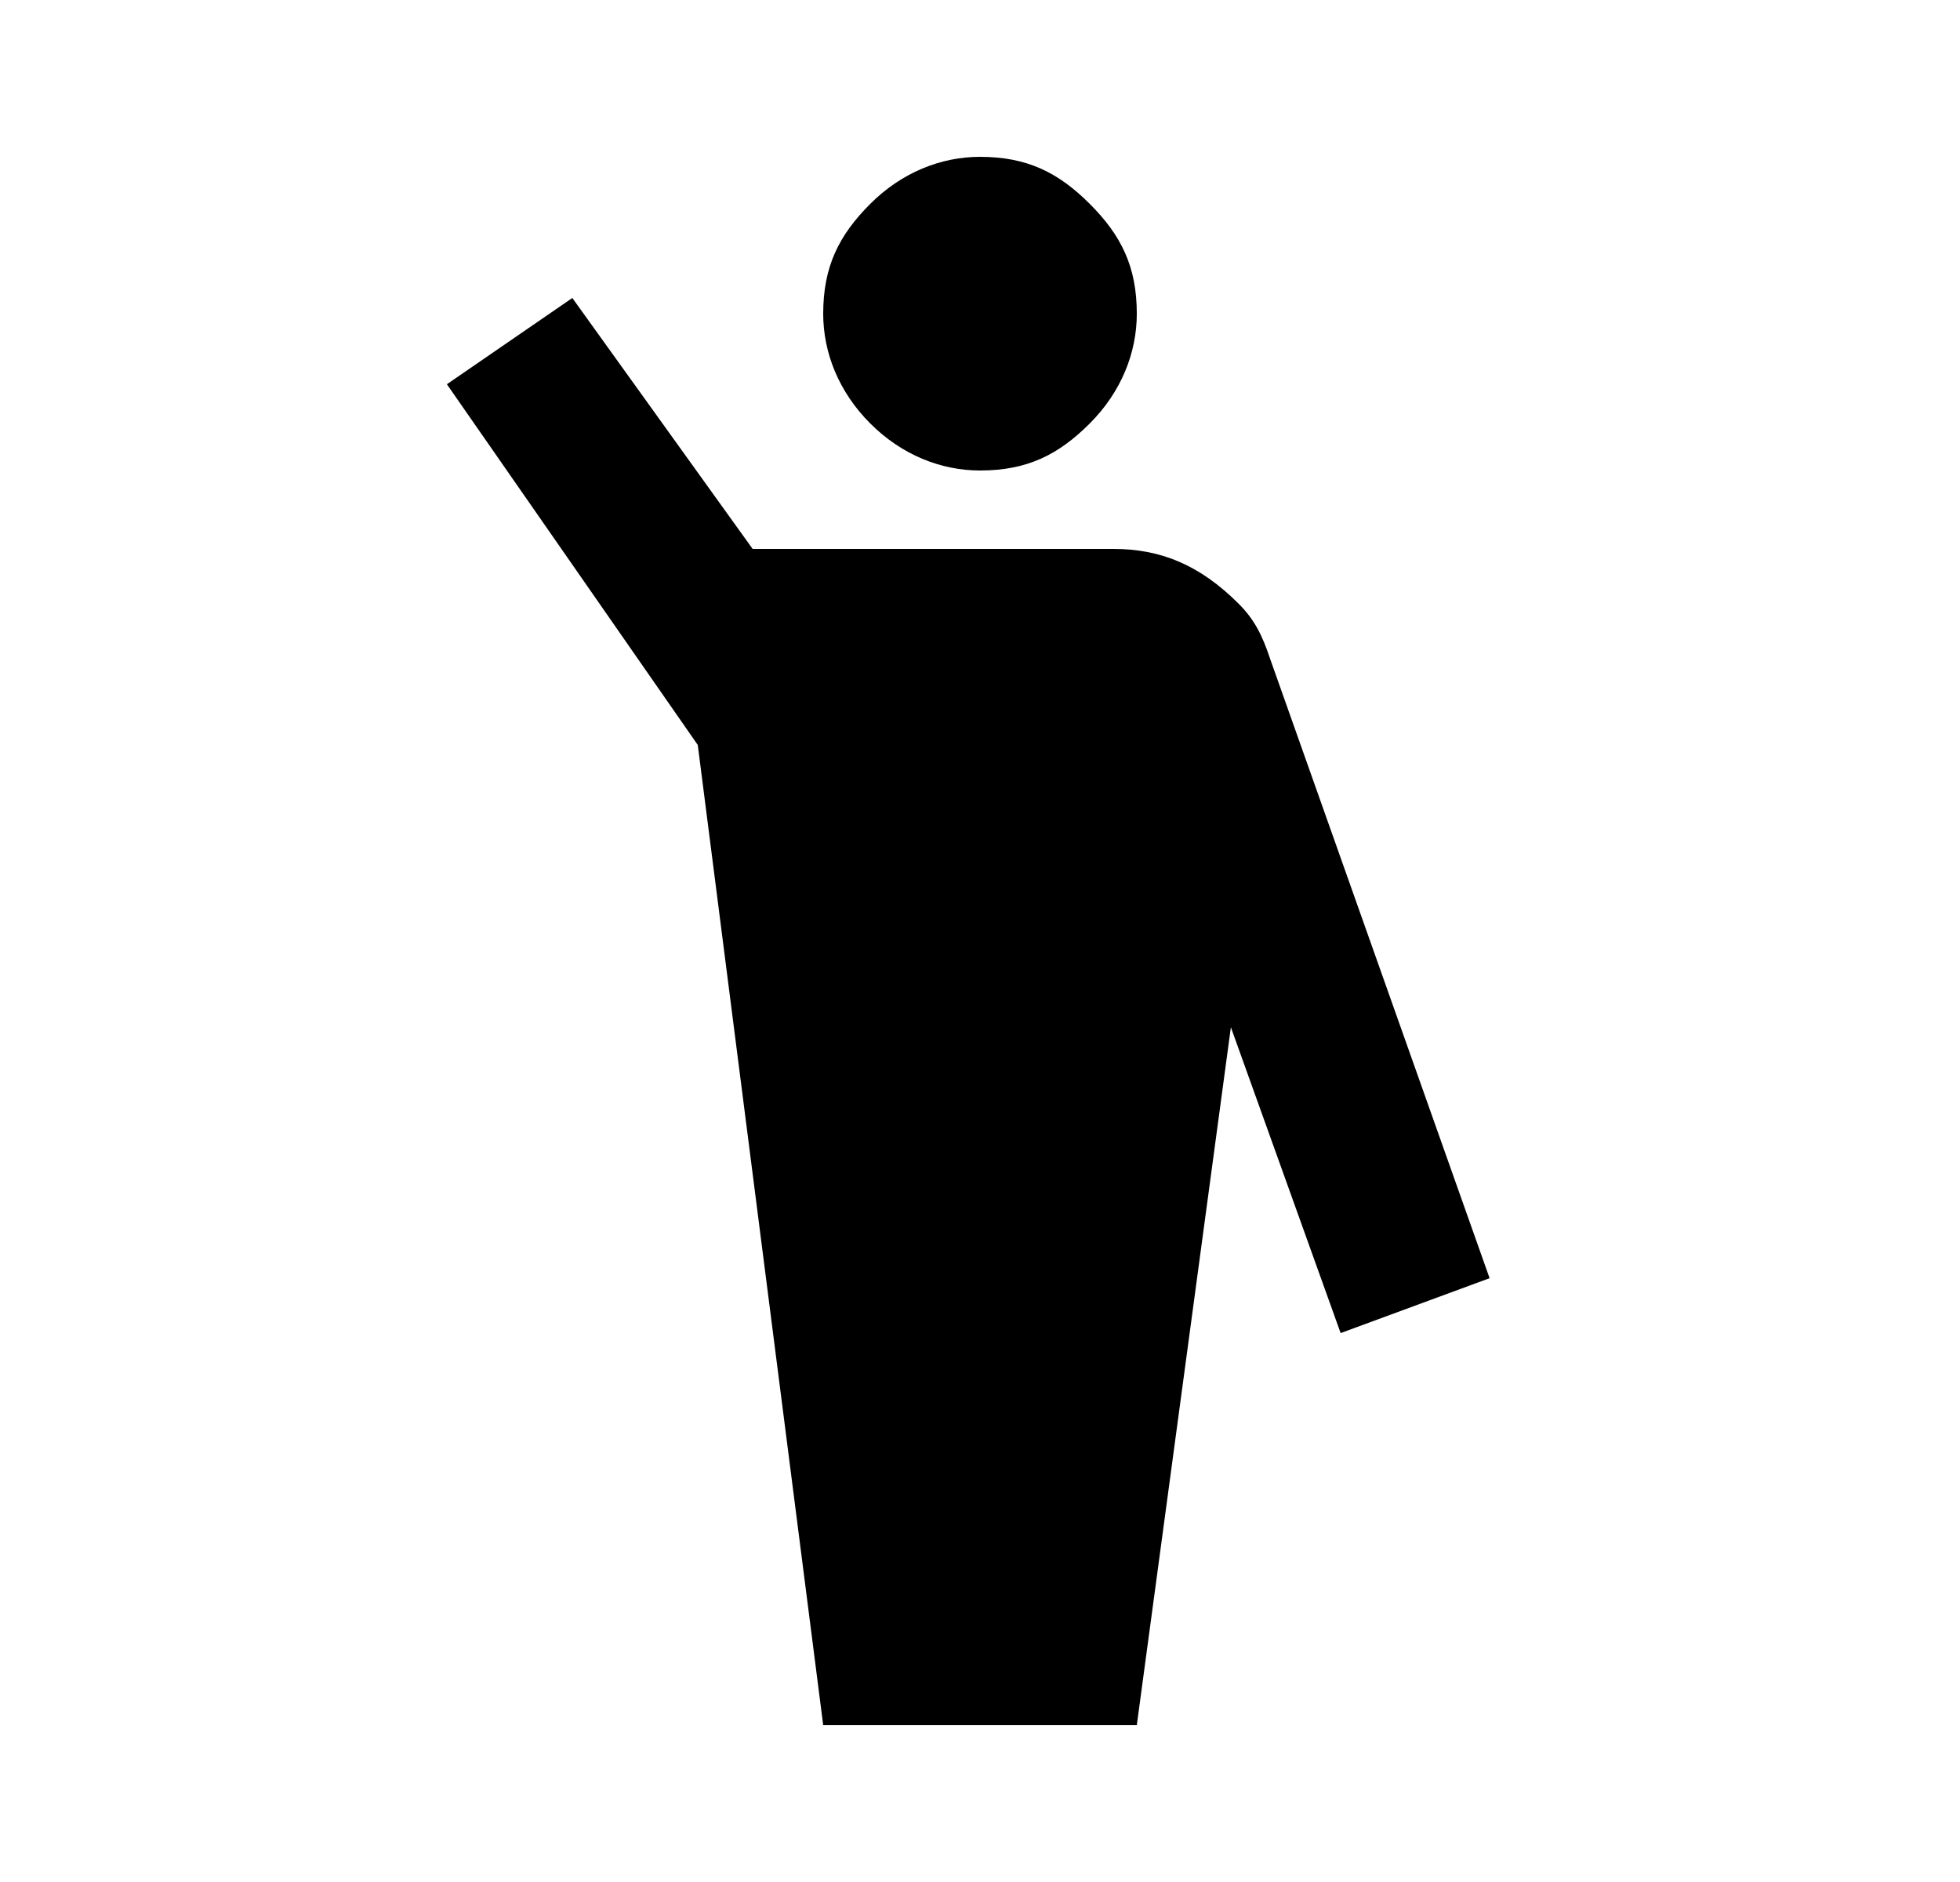 <svg xmlns="http://www.w3.org/2000/svg" width="25" height="24" viewBox="0 0 25 24"><path d="M13.9 5.4c-.4.4-.8.6-1.4.6-.5 0-1-.2-1.4-.6-.4-.4-.6-.9-.6-1.4 0-.6.2-1 .6-1.4.4-.4.9-.6 1.4-.6.6 0 1 .2 1.4.6.4.4.6.8.6 1.4 0 .5-.2 1-.6 1.4z"/><path d="M15.8 7.7c.2.2.3.4.4.7l2.8 7.9-1.9.7-1.4-3.9-1.2 8.9h-4L8.9 9.5 5.7 4.9l1.6-1.1L9.6 7h4.6c.6 0 1.1.2 1.6.7z"/></svg>
